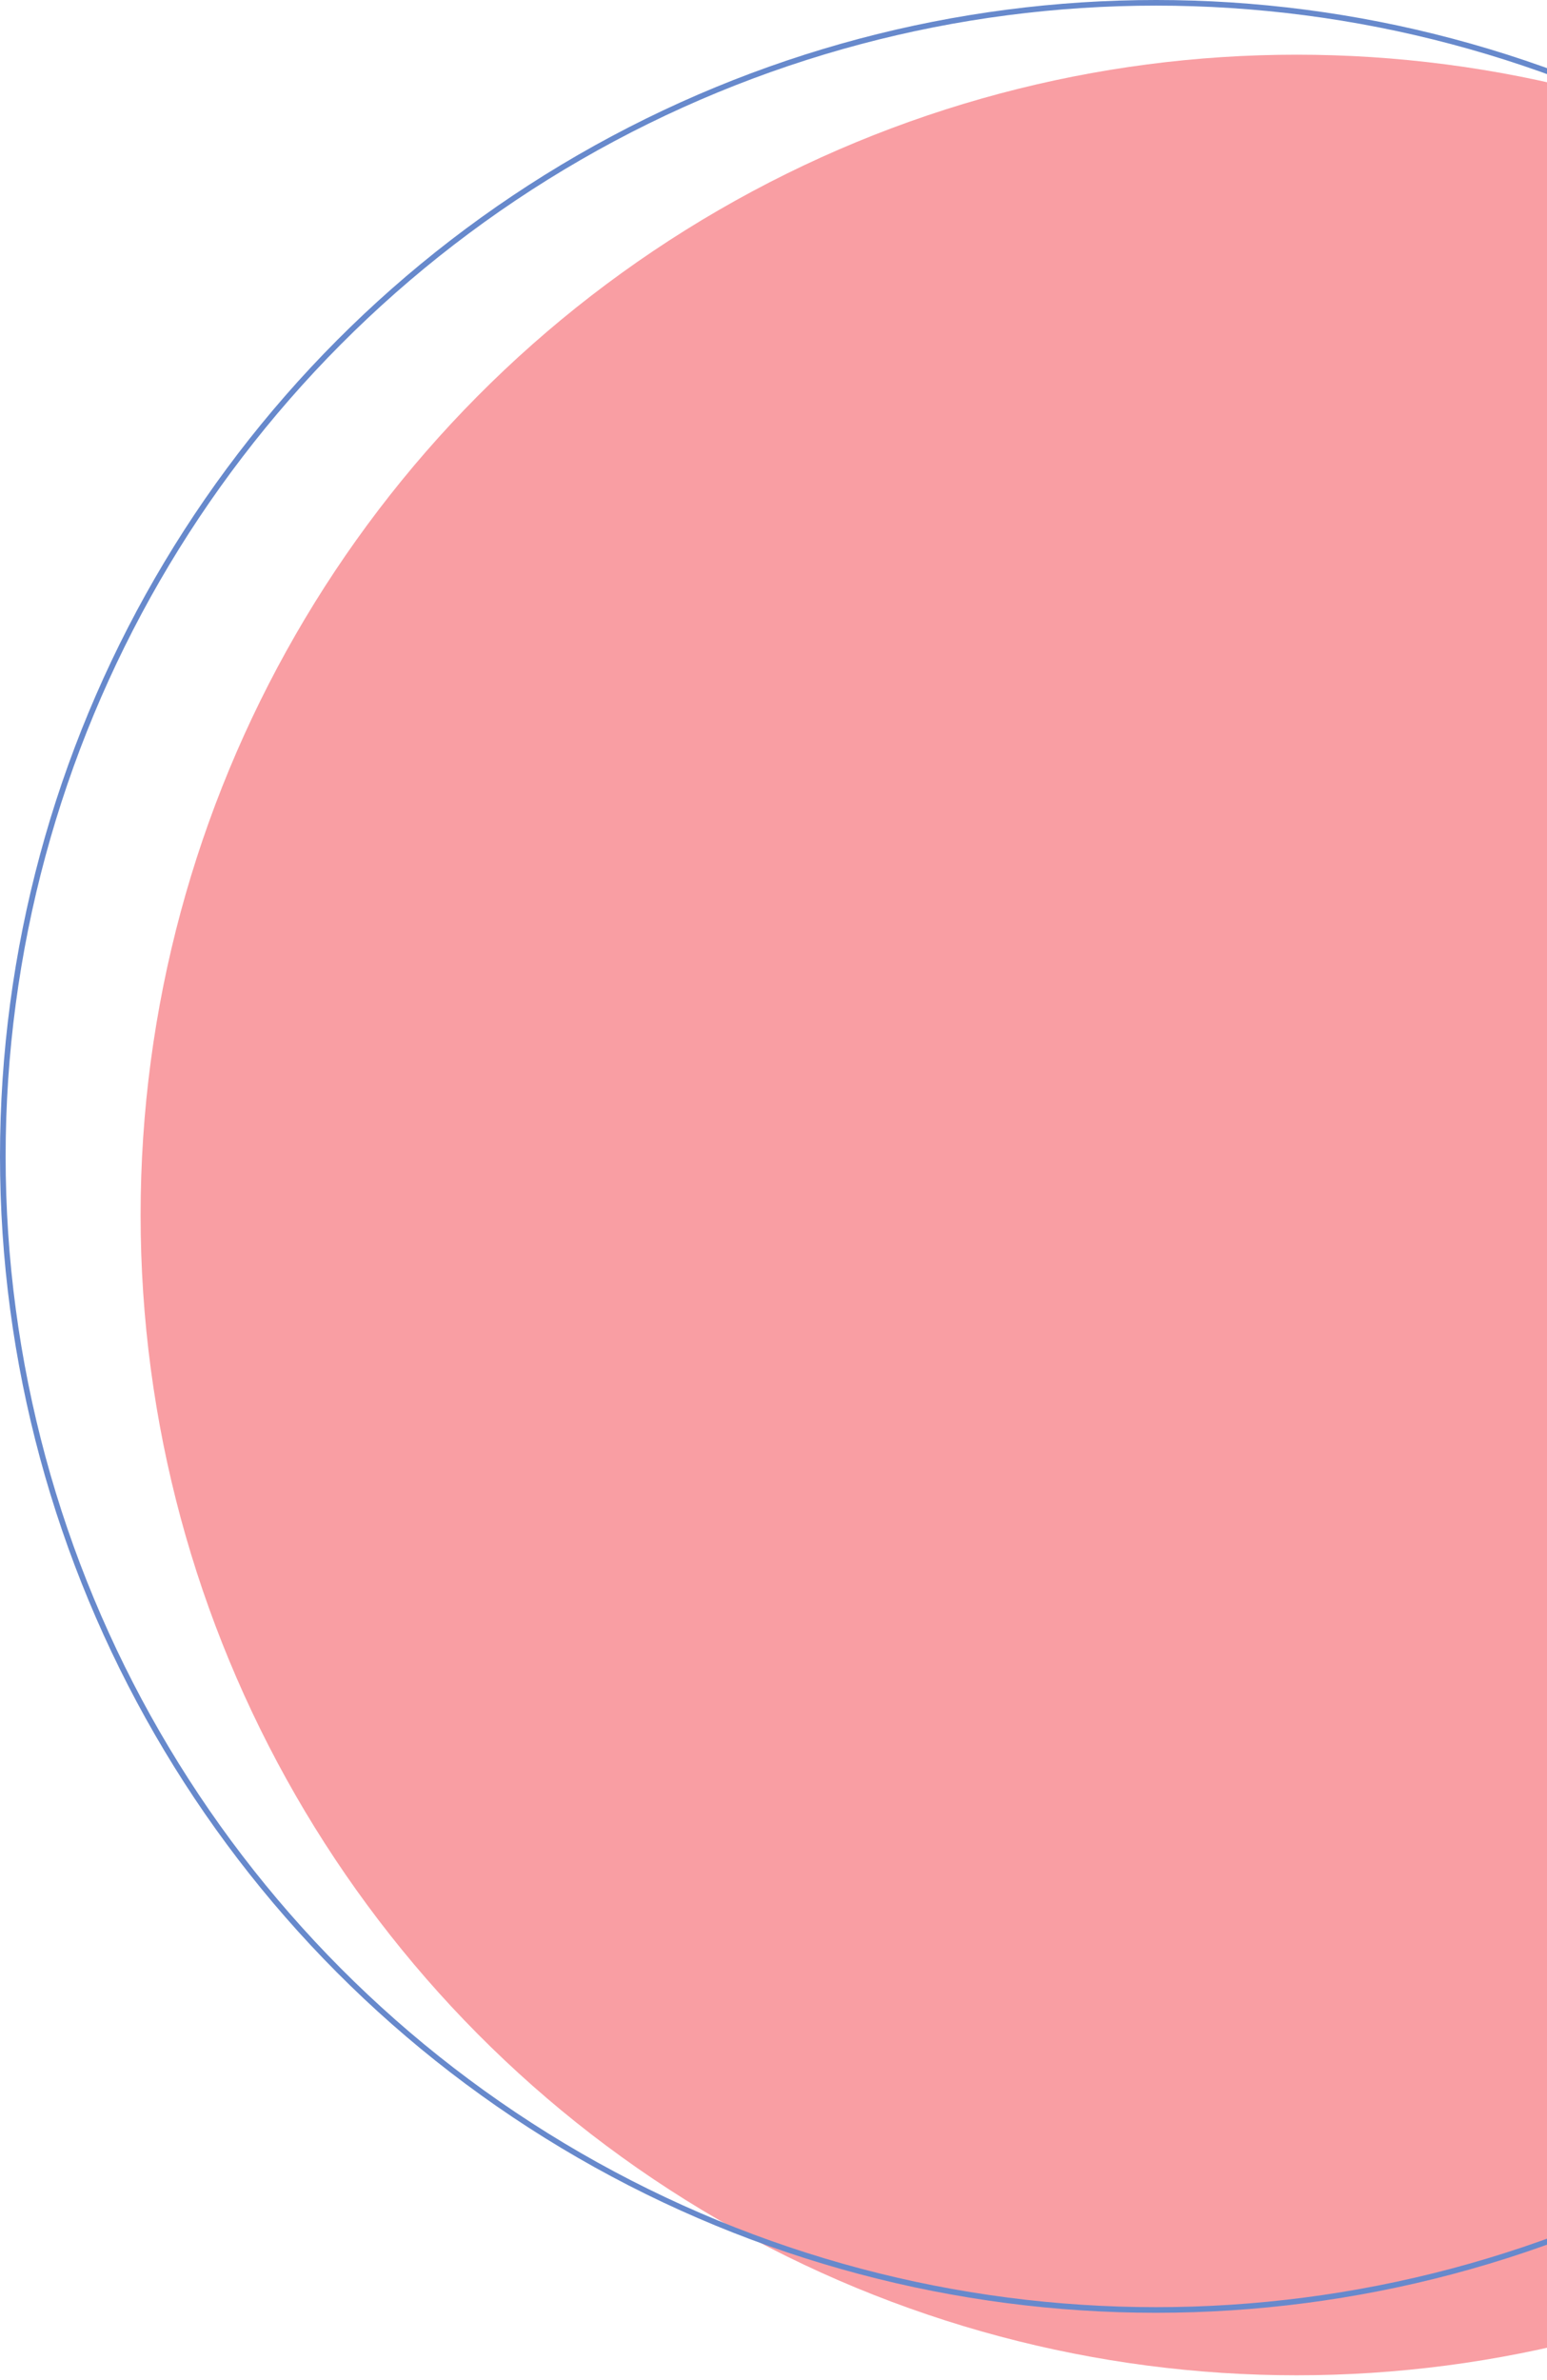 <svg width="275" height="423" viewBox="0 0 275 423" fill="none" xmlns="http://www.w3.org/2000/svg">
<ellipse cx="230.497" cy="215.917" rx="205.503" ry="206.197" fill="#F99EA3"/>
<circle cx="205.503" cy="205.503" r="205.003" stroke="#6789CC"/>
</svg>
